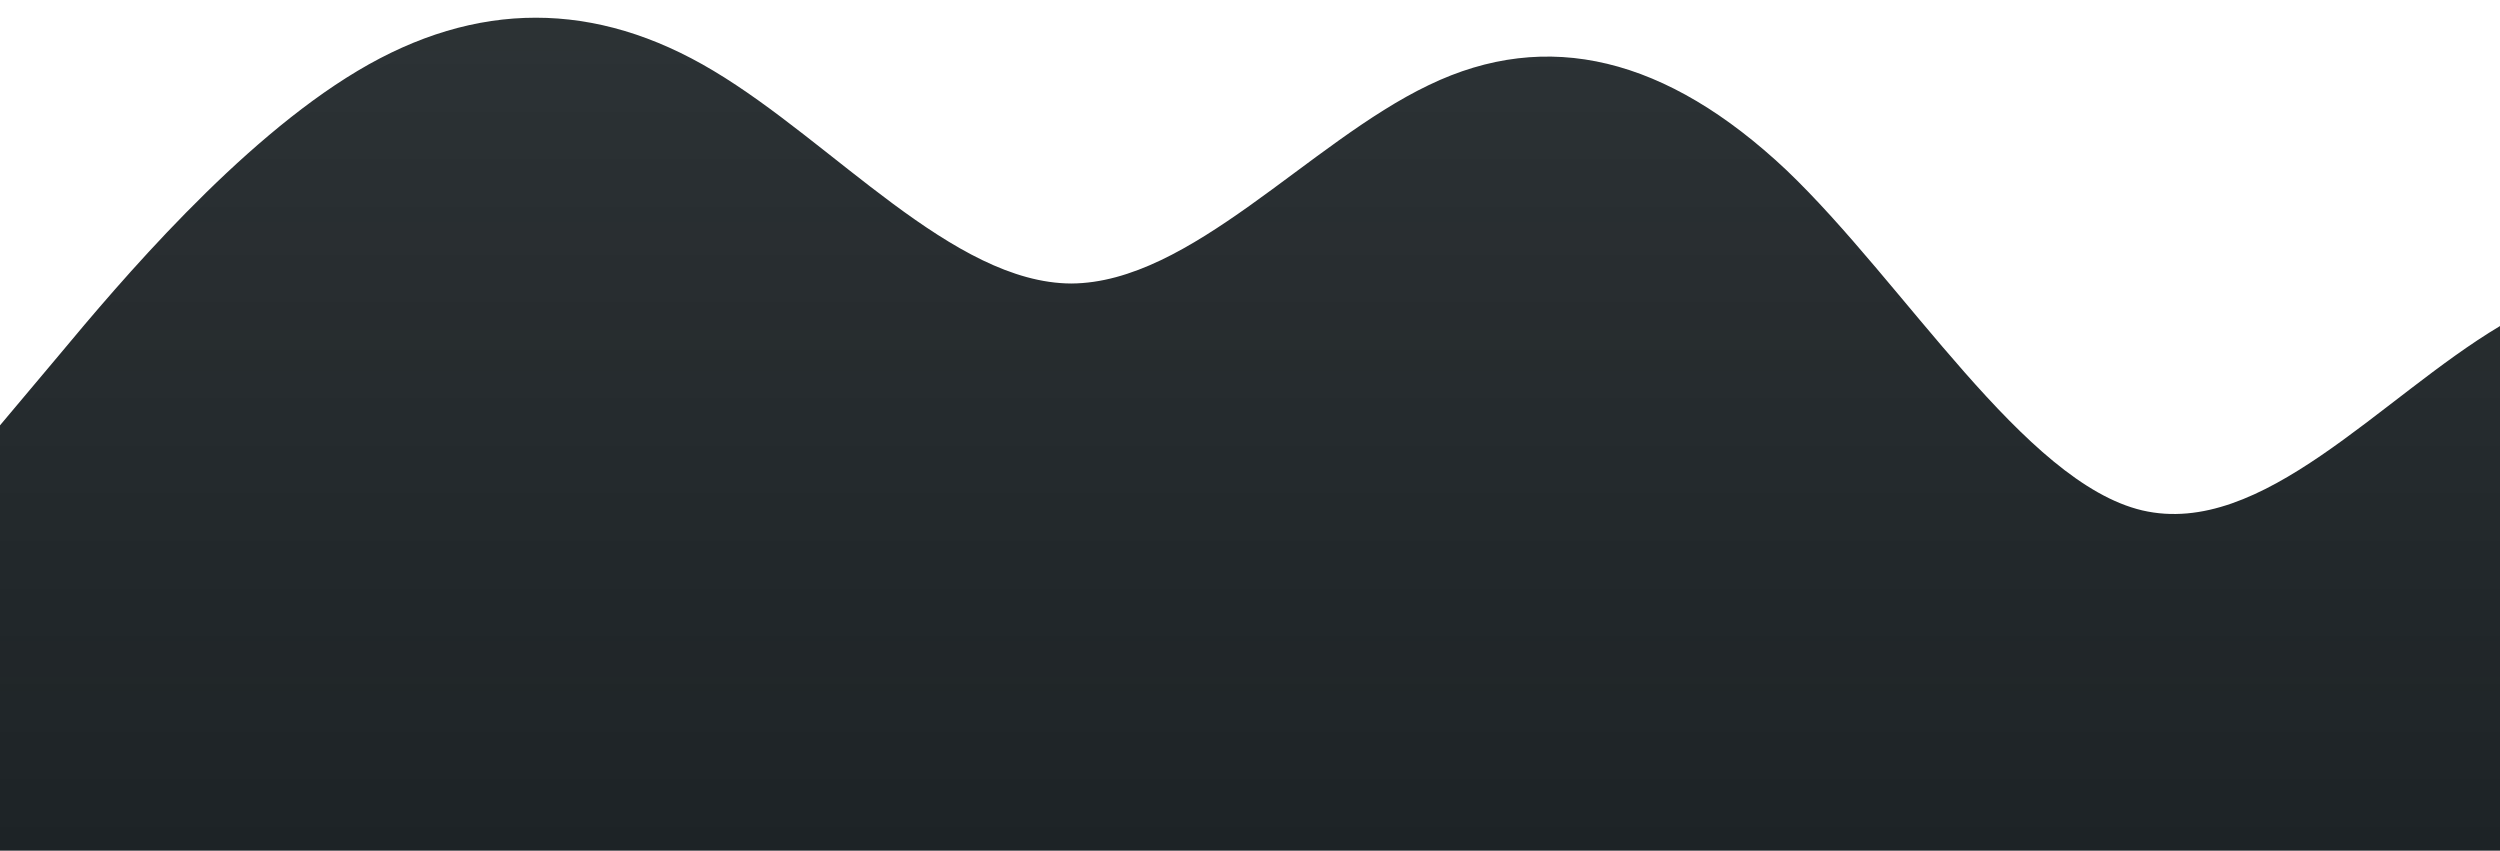 <?xml version="1.0" standalone="no"?>
<svg xmlns:xlink="http://www.w3.org/1999/xlink" id="wave" style="transform:rotate(180deg); transition: 0.3s" viewBox="0 0 1440 490" version="1.1" xmlns="http://www.w3.org/2000/svg"><defs><linearGradient id="sw-gradient-0" x1="0" x2="0" y1="1" y2="0"><stop stop-color="rgba(29, 35, 38, 1)" offset="0%"/><stop stop-color="rgba(29, 35, 38, 0.93)" offset="100%"/></linearGradient></defs><path style="transform:translate(0, 0px); opacity:1" fill="url(#sw-gradient-0)" d="M0,245L34.3,204.2C68.6,163,137,82,206,40.8C274.3,0,343,0,411,40.8C480,82,549,163,617,163.3C685.7,163,754,82,823,49C891.4,16,960,33,1029,98C1097.1,163,1166,278,1234,294C1302.9,310,1371,229,1440,187.8C1508.6,147,1577,147,1646,187.8C1714.3,229,1783,310,1851,294C1920,278,1989,163,2057,171.5C2125.7,180,2194,310,2263,375.7C2331.4,441,2400,441,2469,408.3C2537.1,376,2606,310,2674,253.2C2742.9,196,2811,147,2880,147C2948.6,147,3017,196,3086,204.2C3154.3,212,3223,180,3291,179.7C3360,180,3429,212,3497,245C3565.7,278,3634,310,3703,294C3771.4,278,3840,212,3909,155.2C3977.1,98,4046,49,4114,49C4182.9,49,4251,98,4320,163.3C4388.6,229,4457,310,4526,334.8C4594.3,359,4663,327,4731,277.7C4800,229,4869,163,4903,130.7L4937.1,98L4937.1,490L4902.9,490C4868.6,490,4800,490,4731,490C4662.9,490,4594,490,4526,490C4457.1,490,4389,490,4320,490C4251.4,490,4183,490,4114,490C4045.7,490,3977,490,3909,490C3840,490,3771,490,3703,490C3634.3,490,3566,490,3497,490C3428.6,490,3360,490,3291,490C3222.9,490,3154,490,3086,490C3017.1,490,2949,490,2880,490C2811.4,490,2743,490,2674,490C2605.7,490,2537,490,2469,490C2400,490,2331,490,2263,490C2194.3,490,2126,490,2057,490C1988.6,490,1920,490,1851,490C1782.9,490,1714,490,1646,490C1577.1,490,1509,490,1440,490C1371.4,490,1303,490,1234,490C1165.7,490,1097,490,1029,490C960,490,891,490,823,490C754.3,490,686,490,617,490C548.6,490,480,490,411,490C342.9,490,274,490,206,490C137.1,490,69,490,34,490L0,490Z"/></svg>